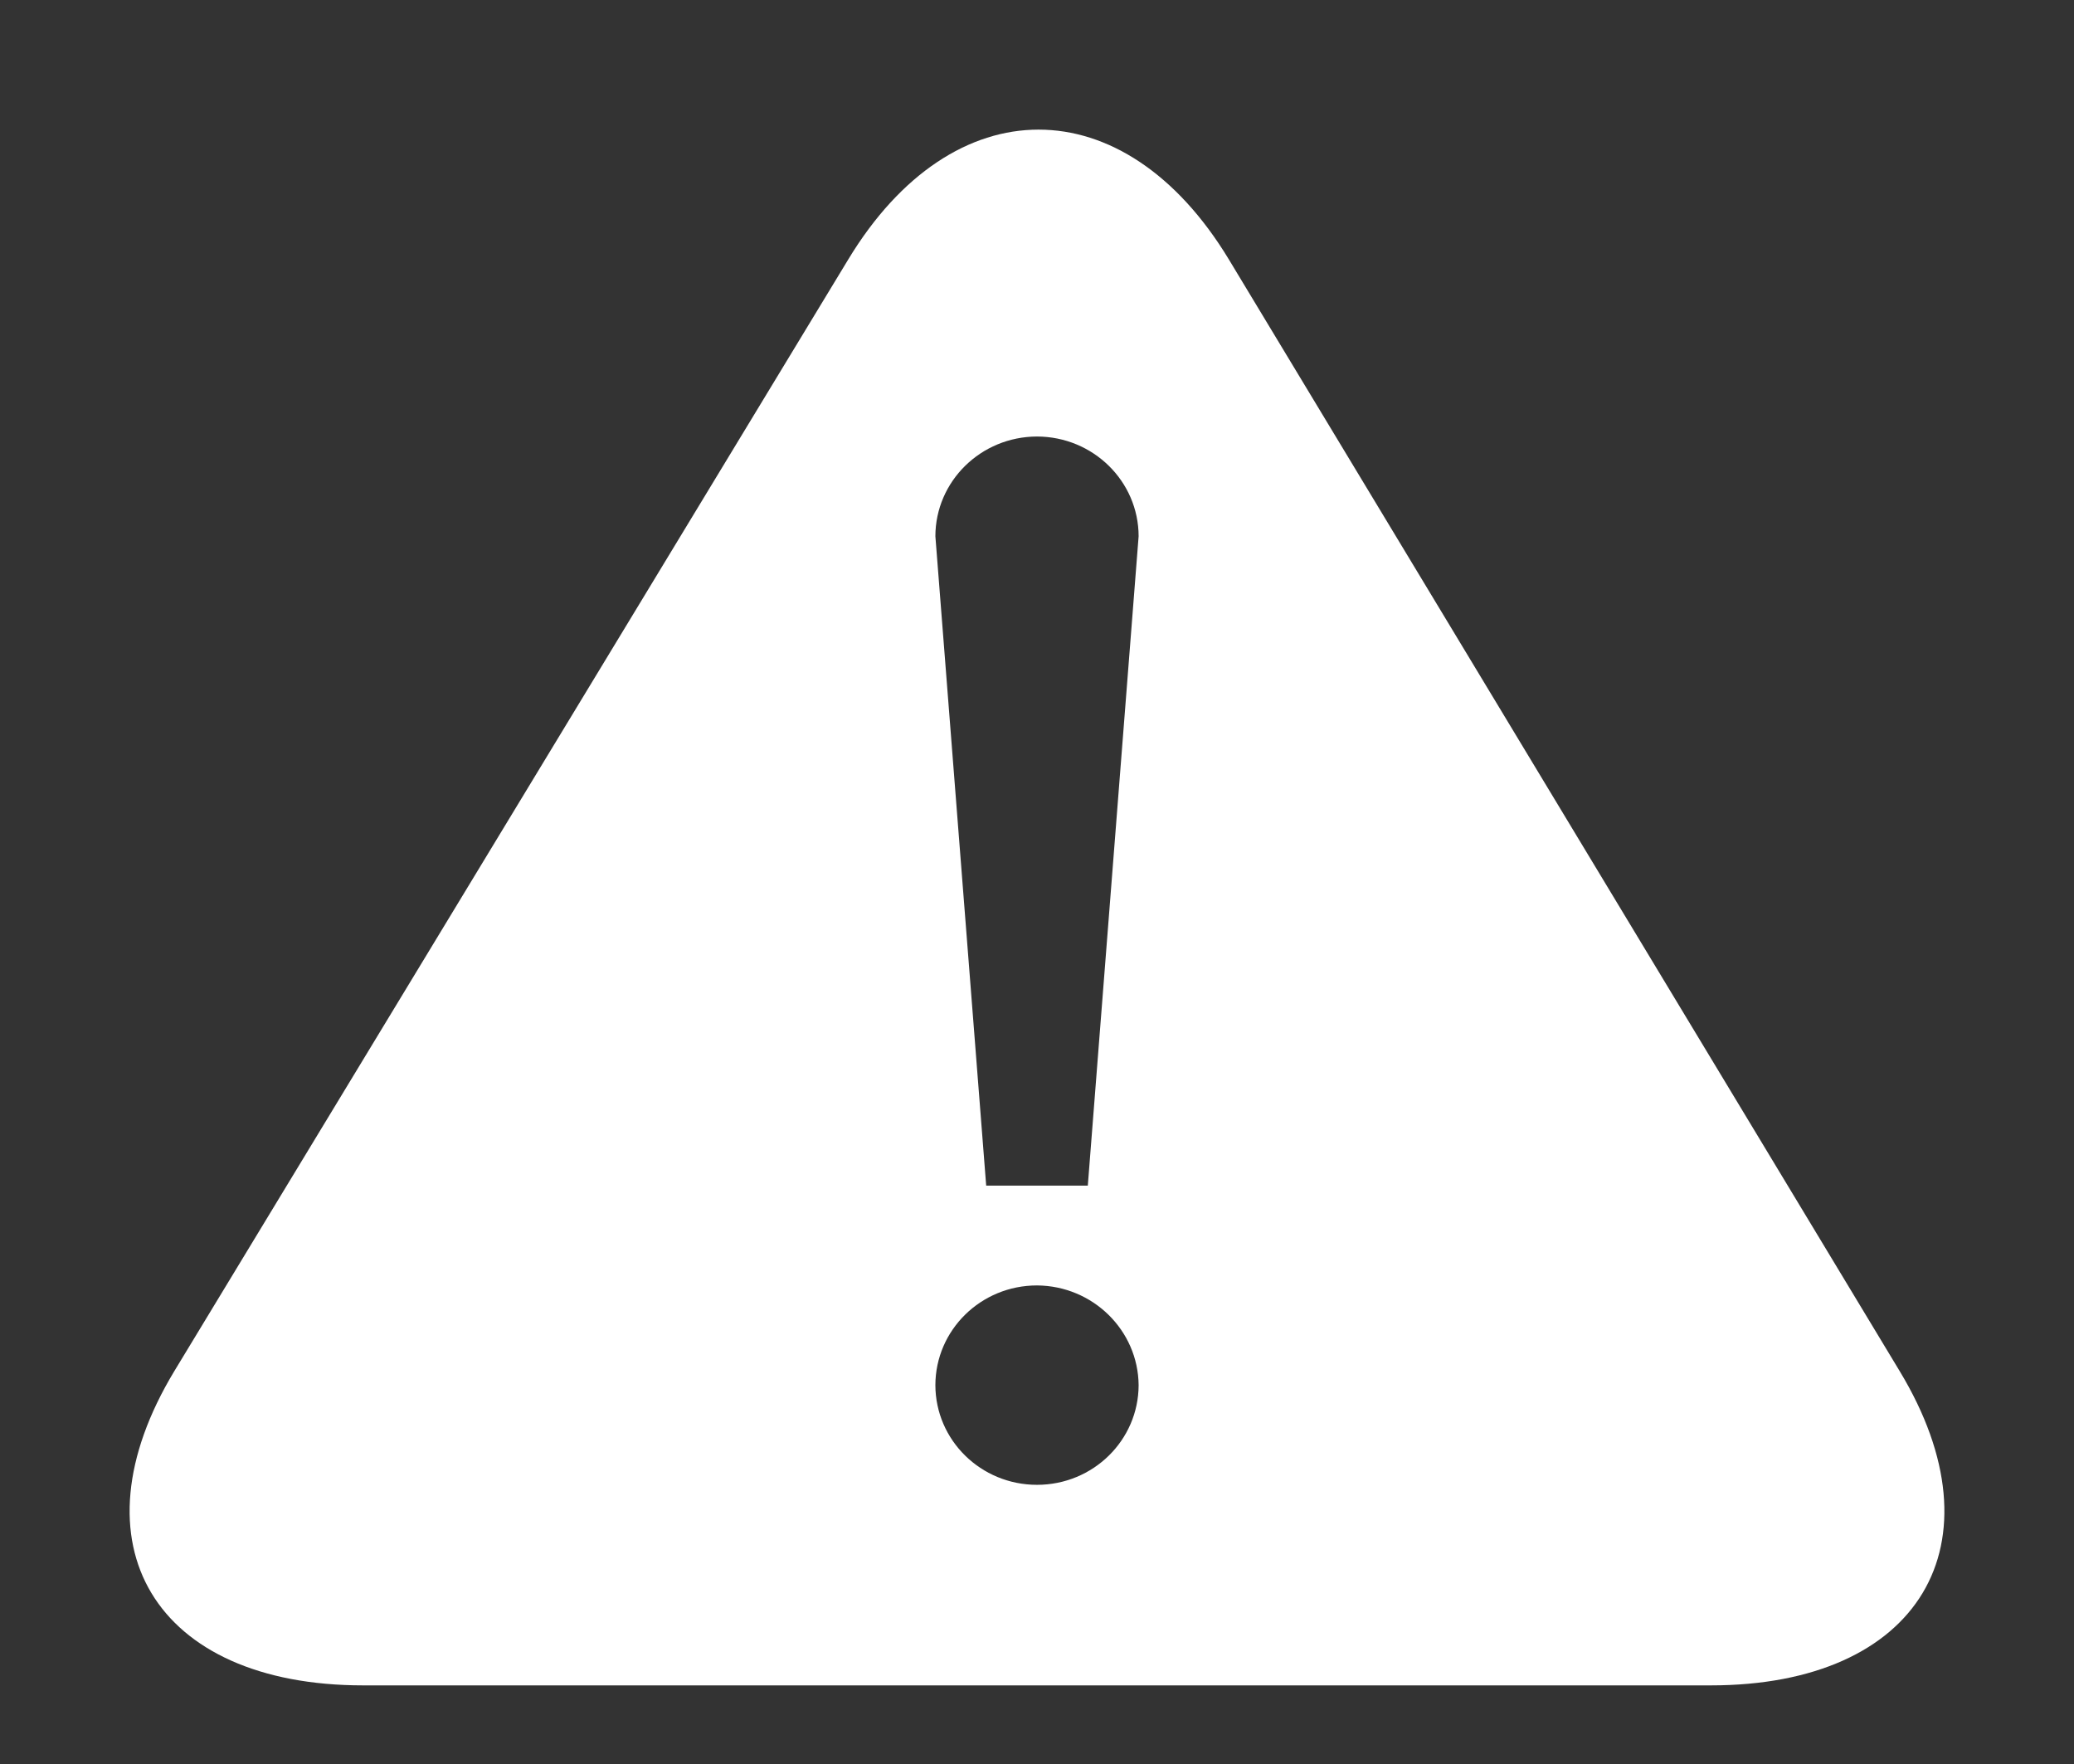 <svg xmlns="http://www.w3.org/2000/svg" xmlns:xlink="http://www.w3.org/1999/xlink" fill="none" version="1.1" width="16" height="13.608" viewBox="0 0 16 13.608"><rect x="0" y="0" width="16" height="13.608" fill="#333333" stroke="none"/><defs><clipPath id="master_svg0_4_00"><rect x="0" y="0" width="16" height="13.608" rx="0"/></clipPath></defs><g clip-path="url(#master_svg0_4_00)"><g><path d="M13.198,13L2.802,13C1.194,13,0.538,11.909,1.346,10.574L6.544,2.001C7.352,0.666,8.672,0.666,9.48,2.001L14.654,10.574C15.462,11.909,14.806,13,13.198,13L13.198,13ZM8,3.367C7.567,3.368,7.217,3.712,7.216,4.136L7.608,9.145L8.392,9.145L8.784,4.136C8.783,3.712,8.433,3.368,8,3.367ZM8,9.915C7.567,9.915,7.217,10.259,7.216,10.684C7.217,11.109,7.567,11.453,8,11.453C8.433,11.453,8.783,11.109,8.784,10.684C8.78,10.261,8.431,9.918,8,9.915Z" fill="#FFFFFF" fill-opacity="1"/></g></g></svg>